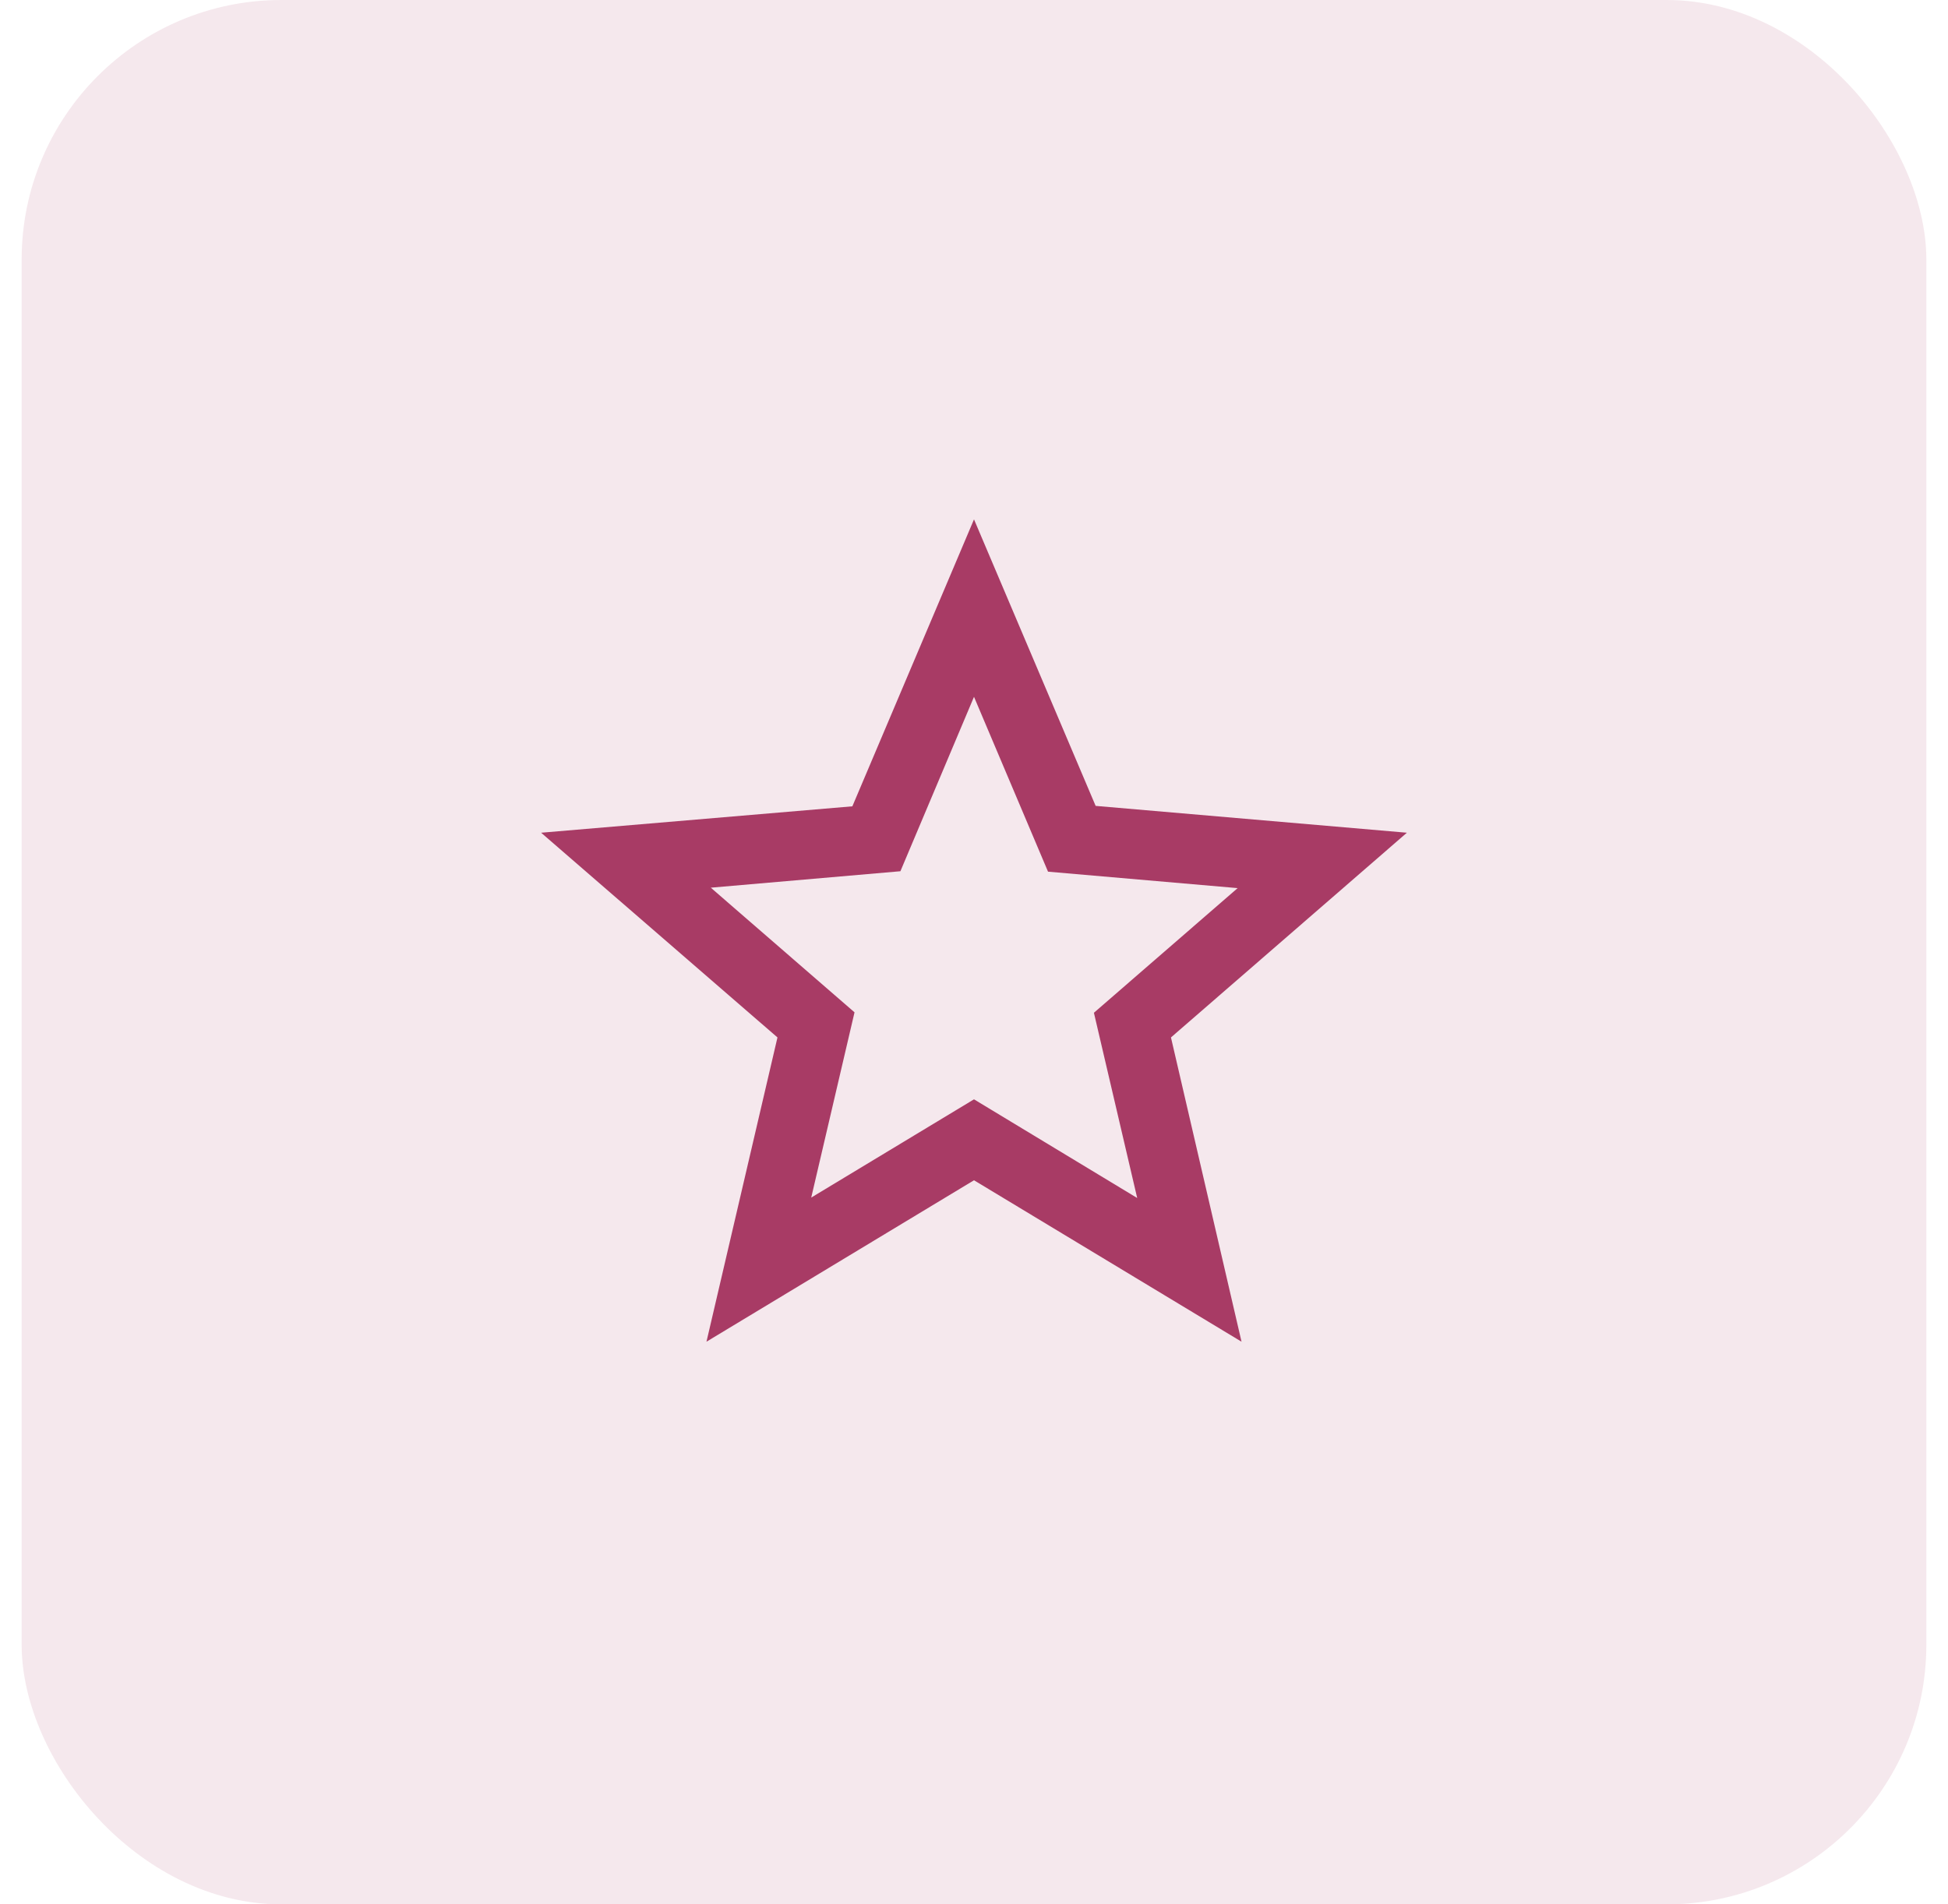 <svg width="45" height="44" viewBox="0 0 45 44" fill="none" xmlns="http://www.w3.org/2000/svg">
<rect x="0.5" width="44" height="44" rx="6" fill="#A83B65" fill-opacity="0.12"/>
<path d="M32.5 19.24L25.31 18.62L22.5 12L19.69 18.63L12.5 19.24L17.96 23.97L16.32 31L22.5 27.27L28.68 31L27.05 23.97L32.5 19.24ZM22.5 25.4L18.74 27.67L19.74 23.39L16.42 20.51L20.8 20.13L22.5 16.1L24.21 20.14L28.59 20.52L25.27 23.4L26.27 27.68L22.5 25.4Z" fill="#A83B65"/>
</svg>
